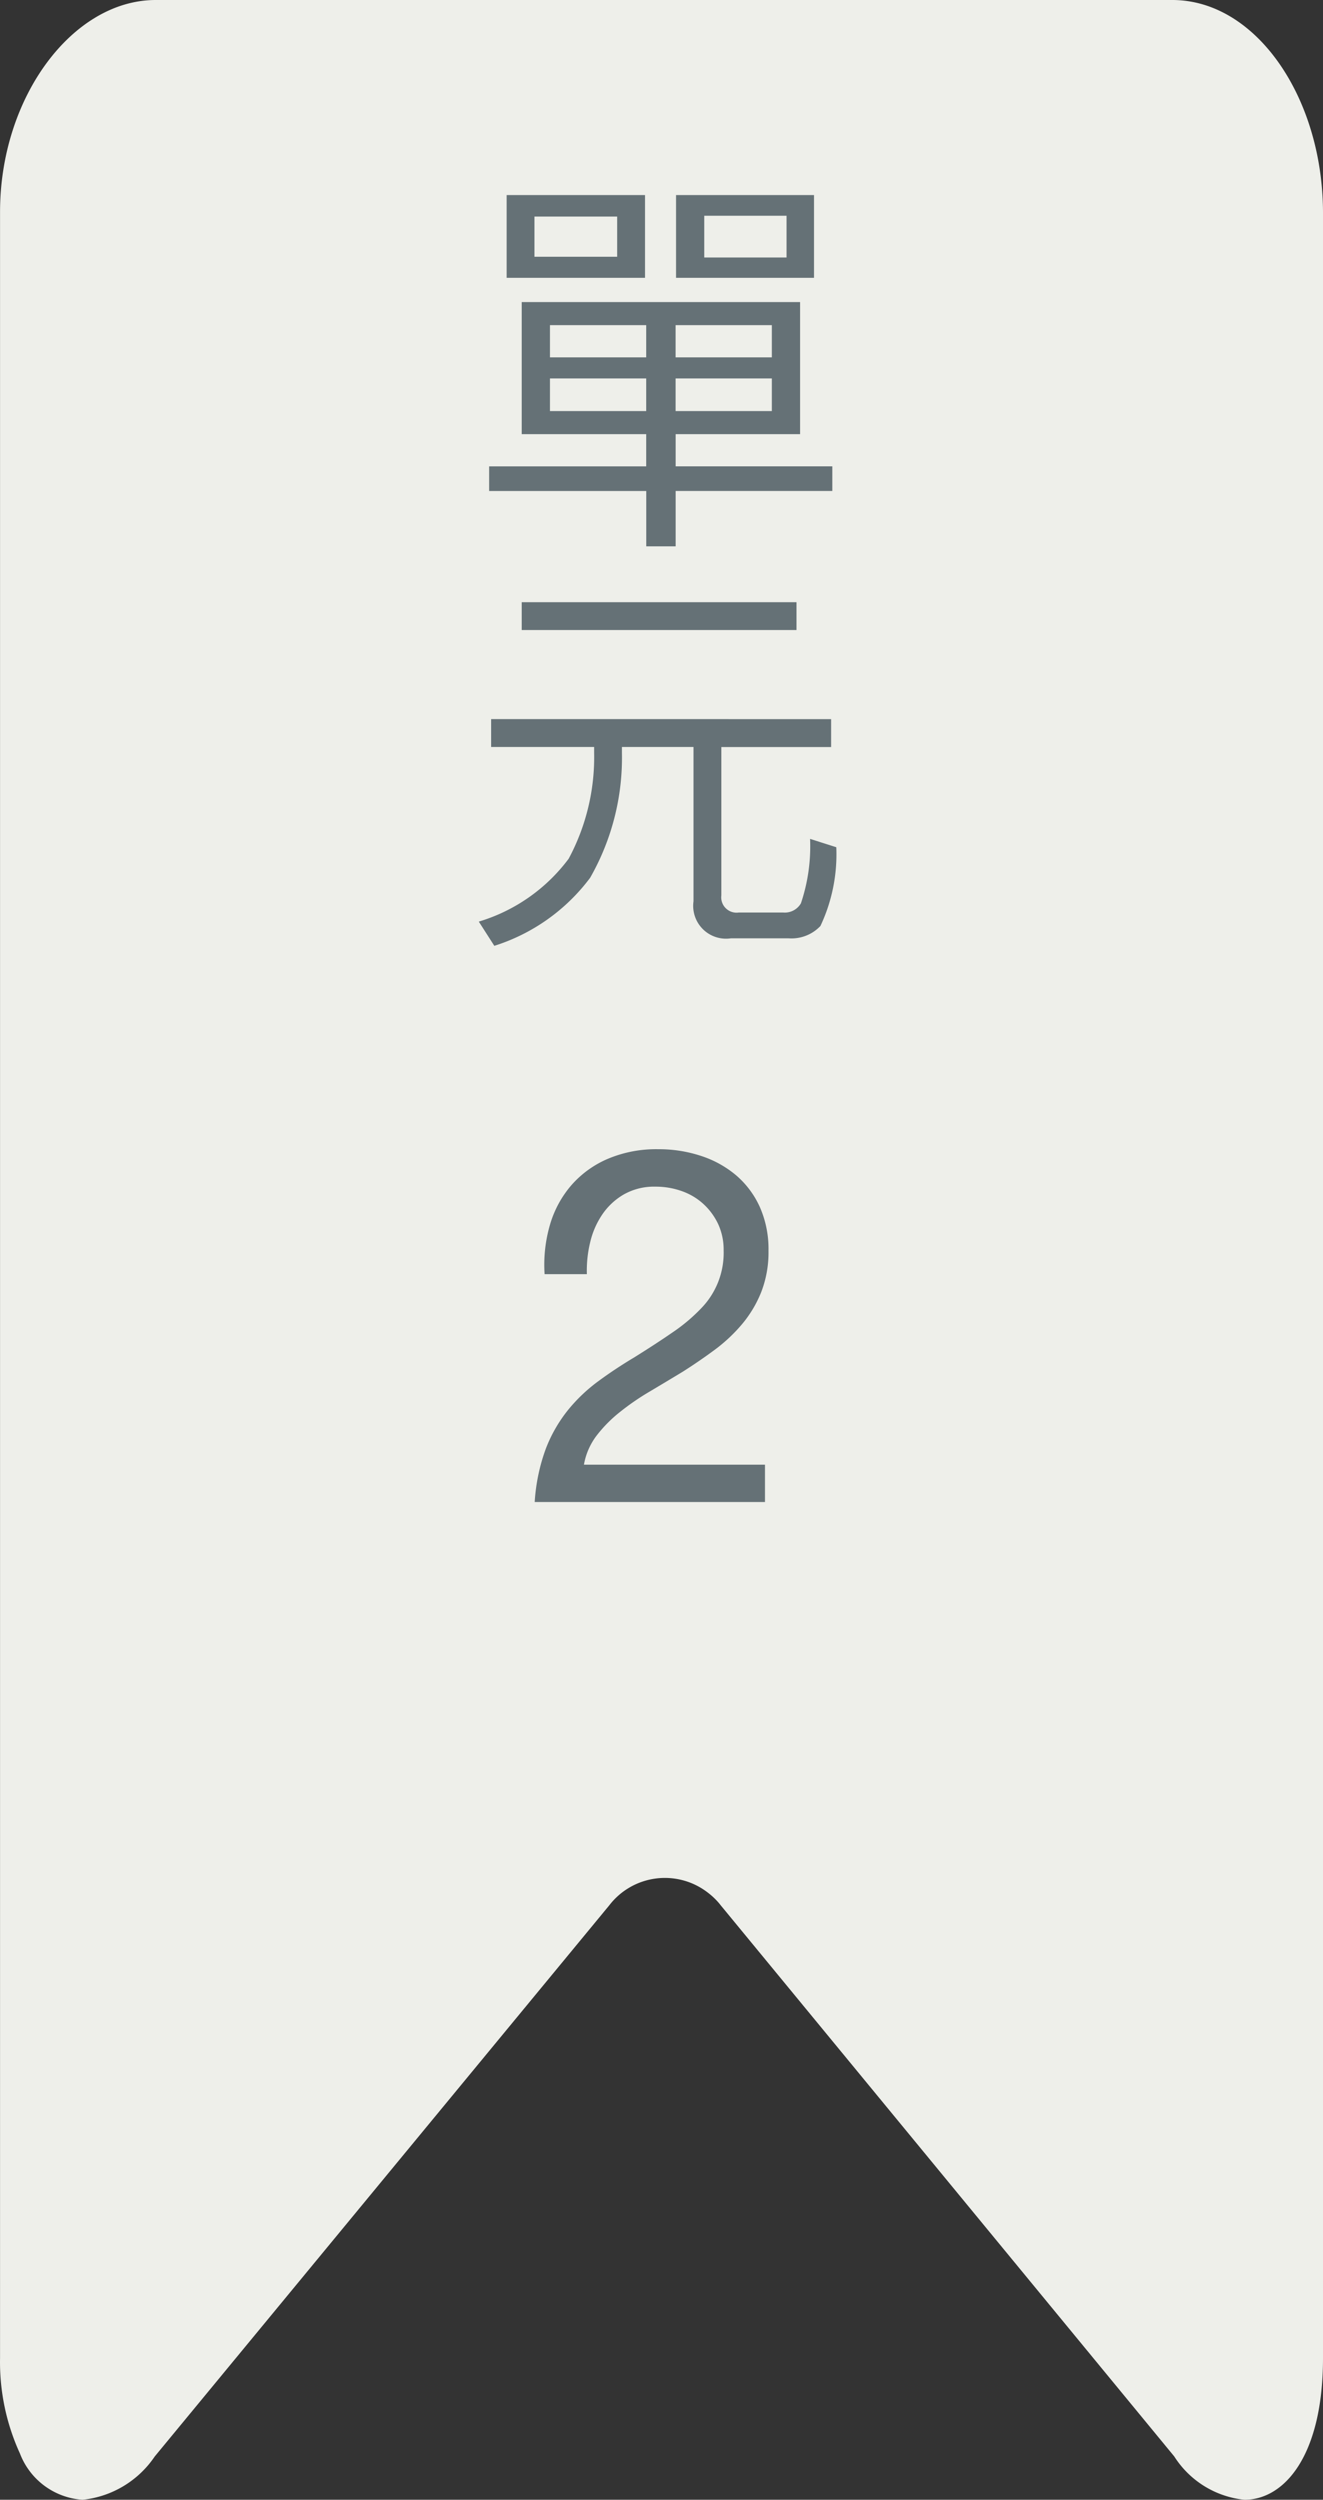 <svg id="圖層_1" data-name="圖層 1" xmlns="http://www.w3.org/2000/svg" viewBox="0 0 26.601 50.25"><rect x="0" y="0" width="26.601" height="50.25" fill="#333333" stroke="none"/><defs><style>.cls-1{fill:#eeefea;}.cls-2{isolation:isolate;}.cls-3{fill:#657176;}</style></defs><title>unit02</title><path id="bookmark-2" class="cls-1" d="M23.57,0H3.13C1.46,0,0,1.95,0,4.26V47.4a4.41,4.41,0,0,0,.4,1.92,1.45,1.45,0,0,0,1.26.93,2,2,0,0,0,1.45-.87L12.25,38.3a1.41,1.41,0,0,1,1.977-.258L14.25,38.06a1.361,1.361,0,0,1,.24.24l9.12,11.08a1.9,1.9,0,0,0,1.41.87c.8,0,1.58-.88,1.58-2.85V4.26C26.59,1.95,25.25,0,23.57,0Z" transform="translate(0.001 0)"/><g id="單_元_" data-name="單 元 "><g class="cls-2"><path class="cls-3" d="M16.086,6.072V8.727H13.584v.647h3.15v.495H13.584V10.982h-.591V9.87H9.834V9.375h3.158V8.727H10.489V6.072ZM12.968,3.921V5.585H10.186V3.921Zm-.56.432H10.745v.808H12.408Zm.584,2.831V6.536H11.057V7.184Zm0,.423H11.057V8.263h1.935Zm.591-.423h1.935V6.536h-1.935Zm1.935.423h-1.935V8.263h1.935Zm.848-3.686V5.585H13.592V3.921Zm-.552.416H14.159v.839h1.655Z" transform="translate(0.001 0)"/></g><g class="cls-2"><path class="cls-3" d="M16.71,14.456v.561h-2.207v2.982a.308.308,0,0,0,.352.344h.888a.374.374,0,0,0,.36-.185,3.589,3.589,0,0,0,.184-1.295l.527.168a3.378,3.378,0,0,1-.319,1.583.801.801,0,0,1-.64.248H14.695a.66.66,0,0,1-.752-.744V15.016h-1.439v.119a4.862,4.862,0,0,1-.64,2.511A3.855,3.855,0,0,1,9.938,19.013L9.626,18.526a3.512,3.512,0,0,0,1.807-1.264,4.314,4.314,0,0,0,.512-2.127v-.119H9.874v-.561Zm-.696-2.351v.56H10.489V12.105Z" transform="translate(0.001 0)"/></g></g><g id="_1" data-name=" 1"><g class="cls-2"><path class="cls-3" d="M11.06,24.61a2.12,2.12,0,0,1,.436-.795,2.035,2.035,0,0,1,.735-.525,2.508,2.508,0,0,1,1-.189,2.72,2.72,0,0,1,.864.135,2.097,2.097,0,0,1,.705.39,1.83,1.83,0,0,1,.476.636,2.09,2.09,0,0,1,.175.88,2.205,2.205,0,0,1-.146.83,2.361,2.361,0,0,1-.385.645,3.25,3.25,0,0,1-.55.516q-.311.23-.64.439c-.221.134-.44.265-.66.396a5.067,5.067,0,0,0-.605.415,2.728,2.728,0,0,0-.47.475,1.346,1.346,0,0,0-.255.585h3.64v.75H10.75a3.78,3.78,0,0,1,.225-1.075,2.901,2.901,0,0,1,.445-.774,3.299,3.299,0,0,1,.61-.58q.34-.25.71-.471.45-.28.79-.515a3.491,3.491,0,0,0,.564-.475,1.599,1.599,0,0,0,.455-1.169,1.225,1.225,0,0,0-.109-.525,1.293,1.293,0,0,0-.296-.405,1.257,1.257,0,0,0-.435-.26,1.567,1.567,0,0,0-.53-.09,1.235,1.235,0,0,0-.635.155,1.326,1.326,0,0,0-.435.404,1.675,1.675,0,0,0-.245.565,2.407,2.407,0,0,0-.065.635h-.85A2.867,2.867,0,0,1,11.06,24.61Z" transform="translate(0.001 0)"/></g></g></svg>